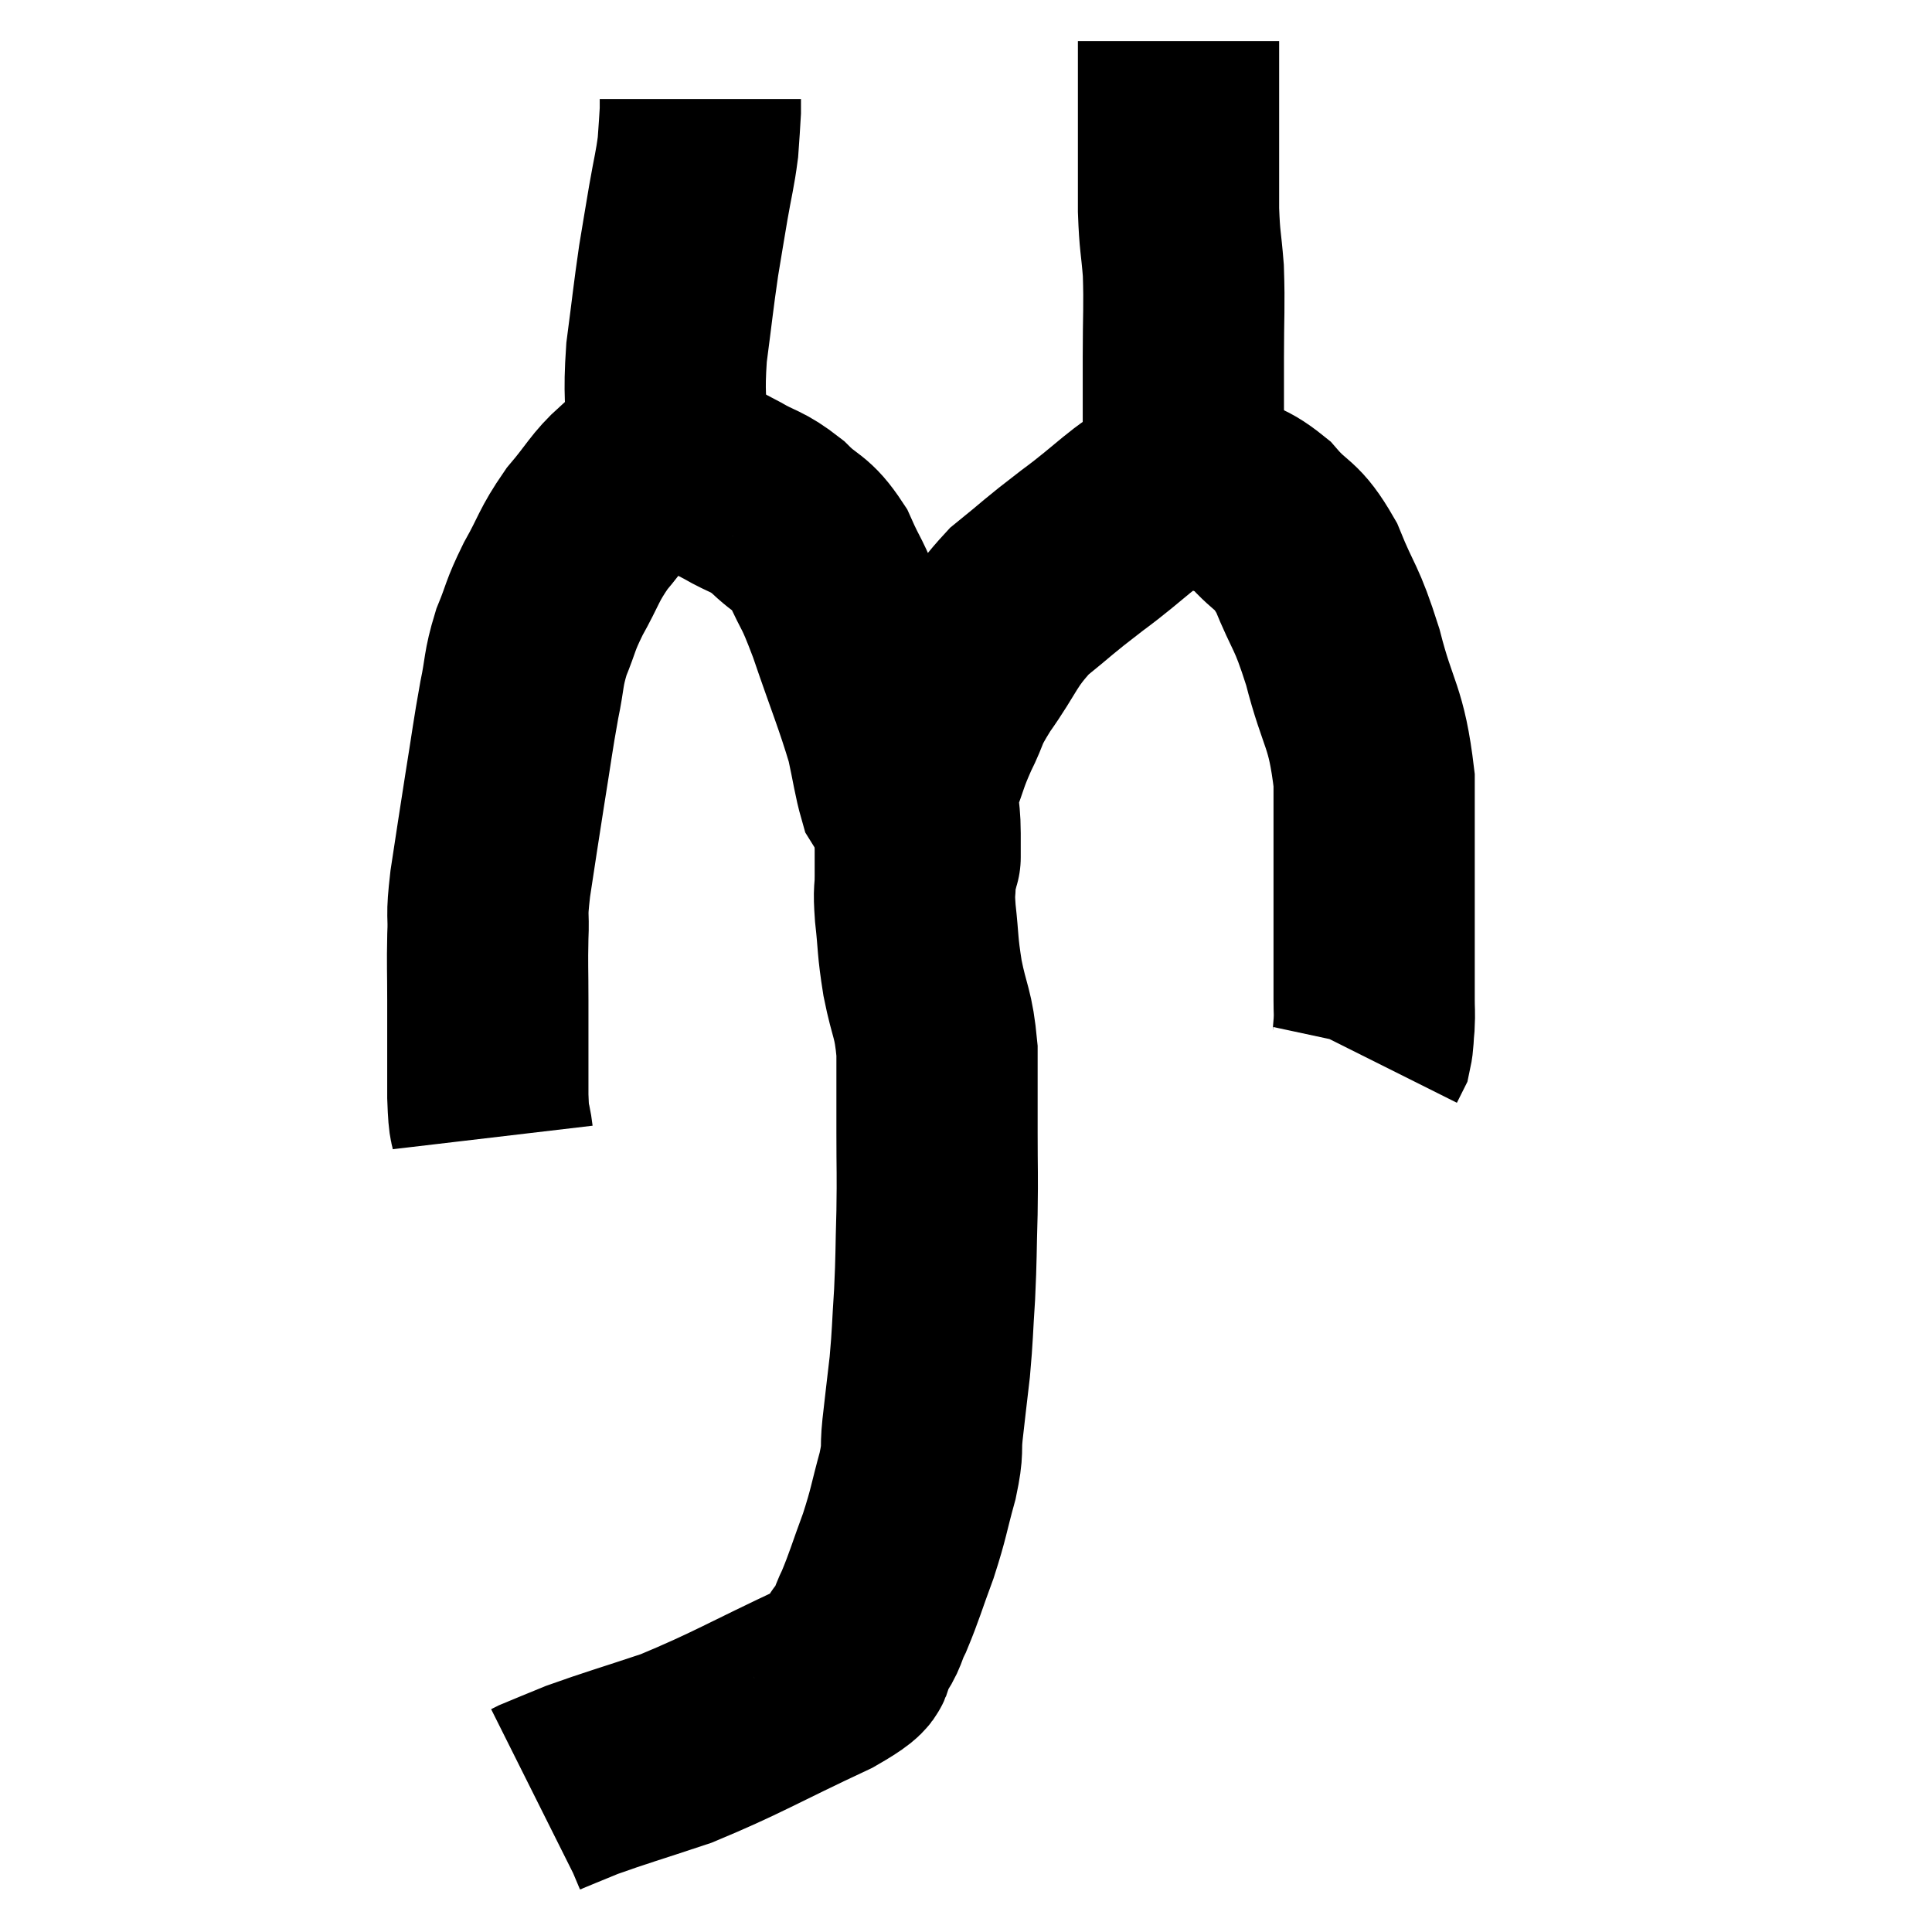 <svg width="48" height="48" viewBox="0 0 48 48" xmlns="http://www.w3.org/2000/svg"><path d="M 12.24 28.26 C 12.18 27.75, 12.15 28.095, 12.12 27.24 C 12.12 26.04, 12.12 25.83, 12.12 24.84 C 12.12 24.06, 12.105 24, 12.12 23.28 C 12.15 22.62, 12.075 22.875, 12.18 21.96 C 12.36 20.79, 12.36 20.76, 12.54 19.62 C 12.72 18.51, 12.735 18.315, 12.9 17.4 C 13.05 16.68, 12.99 16.65, 13.2 15.96 C 13.47 15.3, 13.395 15.345, 13.74 14.64 C 14.16 13.89, 14.115 13.815, 14.58 13.14 C 15.09 12.54, 15.15 12.345, 15.6 11.94 C 15.99 11.73, 16.065 11.625, 16.38 11.52 C 16.62 11.52, 16.41 11.355, 16.86 11.52 C 17.52 11.85, 17.565 11.85, 18.18 12.18 C 18.75 12.51, 18.78 12.42, 19.32 12.84 C 19.83 13.35, 19.905 13.2, 20.34 13.86 C 20.7 14.67, 20.64 14.37, 21.06 15.48 C 21.54 16.89, 21.705 17.25, 22.02 18.3 C 22.17 18.99, 22.2 19.26, 22.32 19.68 C 22.41 19.83, 22.41 19.785, 22.5 19.98 C 22.59 20.22, 22.59 20.145, 22.68 20.46 C 22.77 20.85, 22.815 21.045, 22.86 21.24 C 22.86 21.24, 22.86 21.24, 22.86 21.24 C 22.86 21.24, 22.86 21.24, 22.86 21.24 C 22.86 21.24, 22.86 21.375, 22.86 21.24 C 22.86 20.97, 22.86 21.165, 22.86 20.7 C 22.86 20.04, 22.74 20.025, 22.86 19.38 C 23.1 18.75, 23.055 18.765, 23.34 18.12 C 23.67 17.46, 23.505 17.595, 24 16.8 C 24.66 15.87, 24.6 15.72, 25.32 14.94 C 26.1 14.31, 25.98 14.37, 26.88 13.68 C 27.9 12.93, 28.14 12.57, 28.92 12.18 C 29.46 12.15, 29.4 11.97, 30 12.12 C 30.66 12.45, 30.705 12.285, 31.32 12.78 C 31.89 13.44, 31.95 13.215, 32.46 14.1 C 32.91 15.21, 32.94 15, 33.36 16.32 C 33.75 17.85, 33.945 17.745, 34.14 19.38 C 34.14 21.12, 34.14 21.495, 34.14 22.86 C 34.14 23.85, 34.14 24.345, 34.14 24.84 C 34.14 24.84, 34.14 24.69, 34.14 24.84 C 34.14 25.14, 34.155 25.14, 34.14 25.44 C 34.11 25.74, 34.125 25.83, 34.08 26.04 L 33.96 26.28" fill="none" stroke="black" stroke-width="5"></path><path d="M 29.4 12.6 C 29.4 11.76, 29.4 11.85, 29.4 10.92 C 29.4 9.9, 29.4 9.93, 29.4 8.88 C 29.4 7.8, 29.43 7.635, 29.4 6.72 C 29.34 5.97, 29.31 6.03, 29.28 5.22 C 29.28 4.35, 29.28 4.23, 29.28 3.48 C 29.28 2.85, 29.28 2.76, 29.28 2.22 C 29.28 1.77, 29.28 1.62, 29.28 1.32 C 29.28 1.17, 29.28 1.095, 29.28 1.02 C 29.28 1.02, 29.28 1.02, 29.28 1.02 L 29.28 1.02" fill="none" stroke="black" stroke-width="5"></path><path d="M 16.56 12.3 C 16.56 11.61, 16.56 11.805, 16.56 10.92 C 16.56 9.84, 16.485 9.87, 16.56 8.76 C 16.71 7.62, 16.725 7.41, 16.86 6.48 C 16.98 5.76, 16.98 5.745, 17.1 5.04 C 17.22 4.35, 17.265 4.23, 17.34 3.66 C 17.37 3.21, 17.385 3.06, 17.4 2.76 C 17.4 2.61, 17.4 2.535, 17.4 2.46 C 17.4 2.46, 17.4 2.46, 17.4 2.46 L 17.4 2.46" fill="none" stroke="black" stroke-width="5"></path><path d="M 22.74 20.82 C 22.74 21.3, 22.74 21.315, 22.74 21.78 C 22.74 22.23, 22.695 22.05, 22.74 22.68 C 22.83 23.49, 22.785 23.445, 22.92 24.3 C 23.1 25.2, 23.19 25.14, 23.28 26.1 C 23.28 27.12, 23.28 27.135, 23.28 28.14 C 23.28 29.13, 23.295 29.115, 23.28 30.12 C 23.25 31.14, 23.265 31.2, 23.22 32.16 C 23.16 33.06, 23.175 33.12, 23.1 33.96 C 23.01 34.74, 22.995 34.845, 22.92 35.52 C 22.86 36.09, 22.95 35.94, 22.8 36.66 C 22.56 37.53, 22.59 37.56, 22.32 38.4 C 22.02 39.21, 21.975 39.405, 21.72 40.02 C 21.51 40.44, 21.6 40.44, 21.3 40.86 C 20.91 41.28, 21.645 41.055, 20.52 41.7 C 18.66 42.57, 18.315 42.81, 16.8 43.44 C 15.63 43.83, 15.3 43.92, 14.46 44.22 C 13.95 44.43, 13.725 44.52, 13.44 44.64 C 13.38 44.67, 13.35 44.685, 13.32 44.7 L 13.32 44.7" fill="none" stroke="black" stroke-width="5"></path></svg>